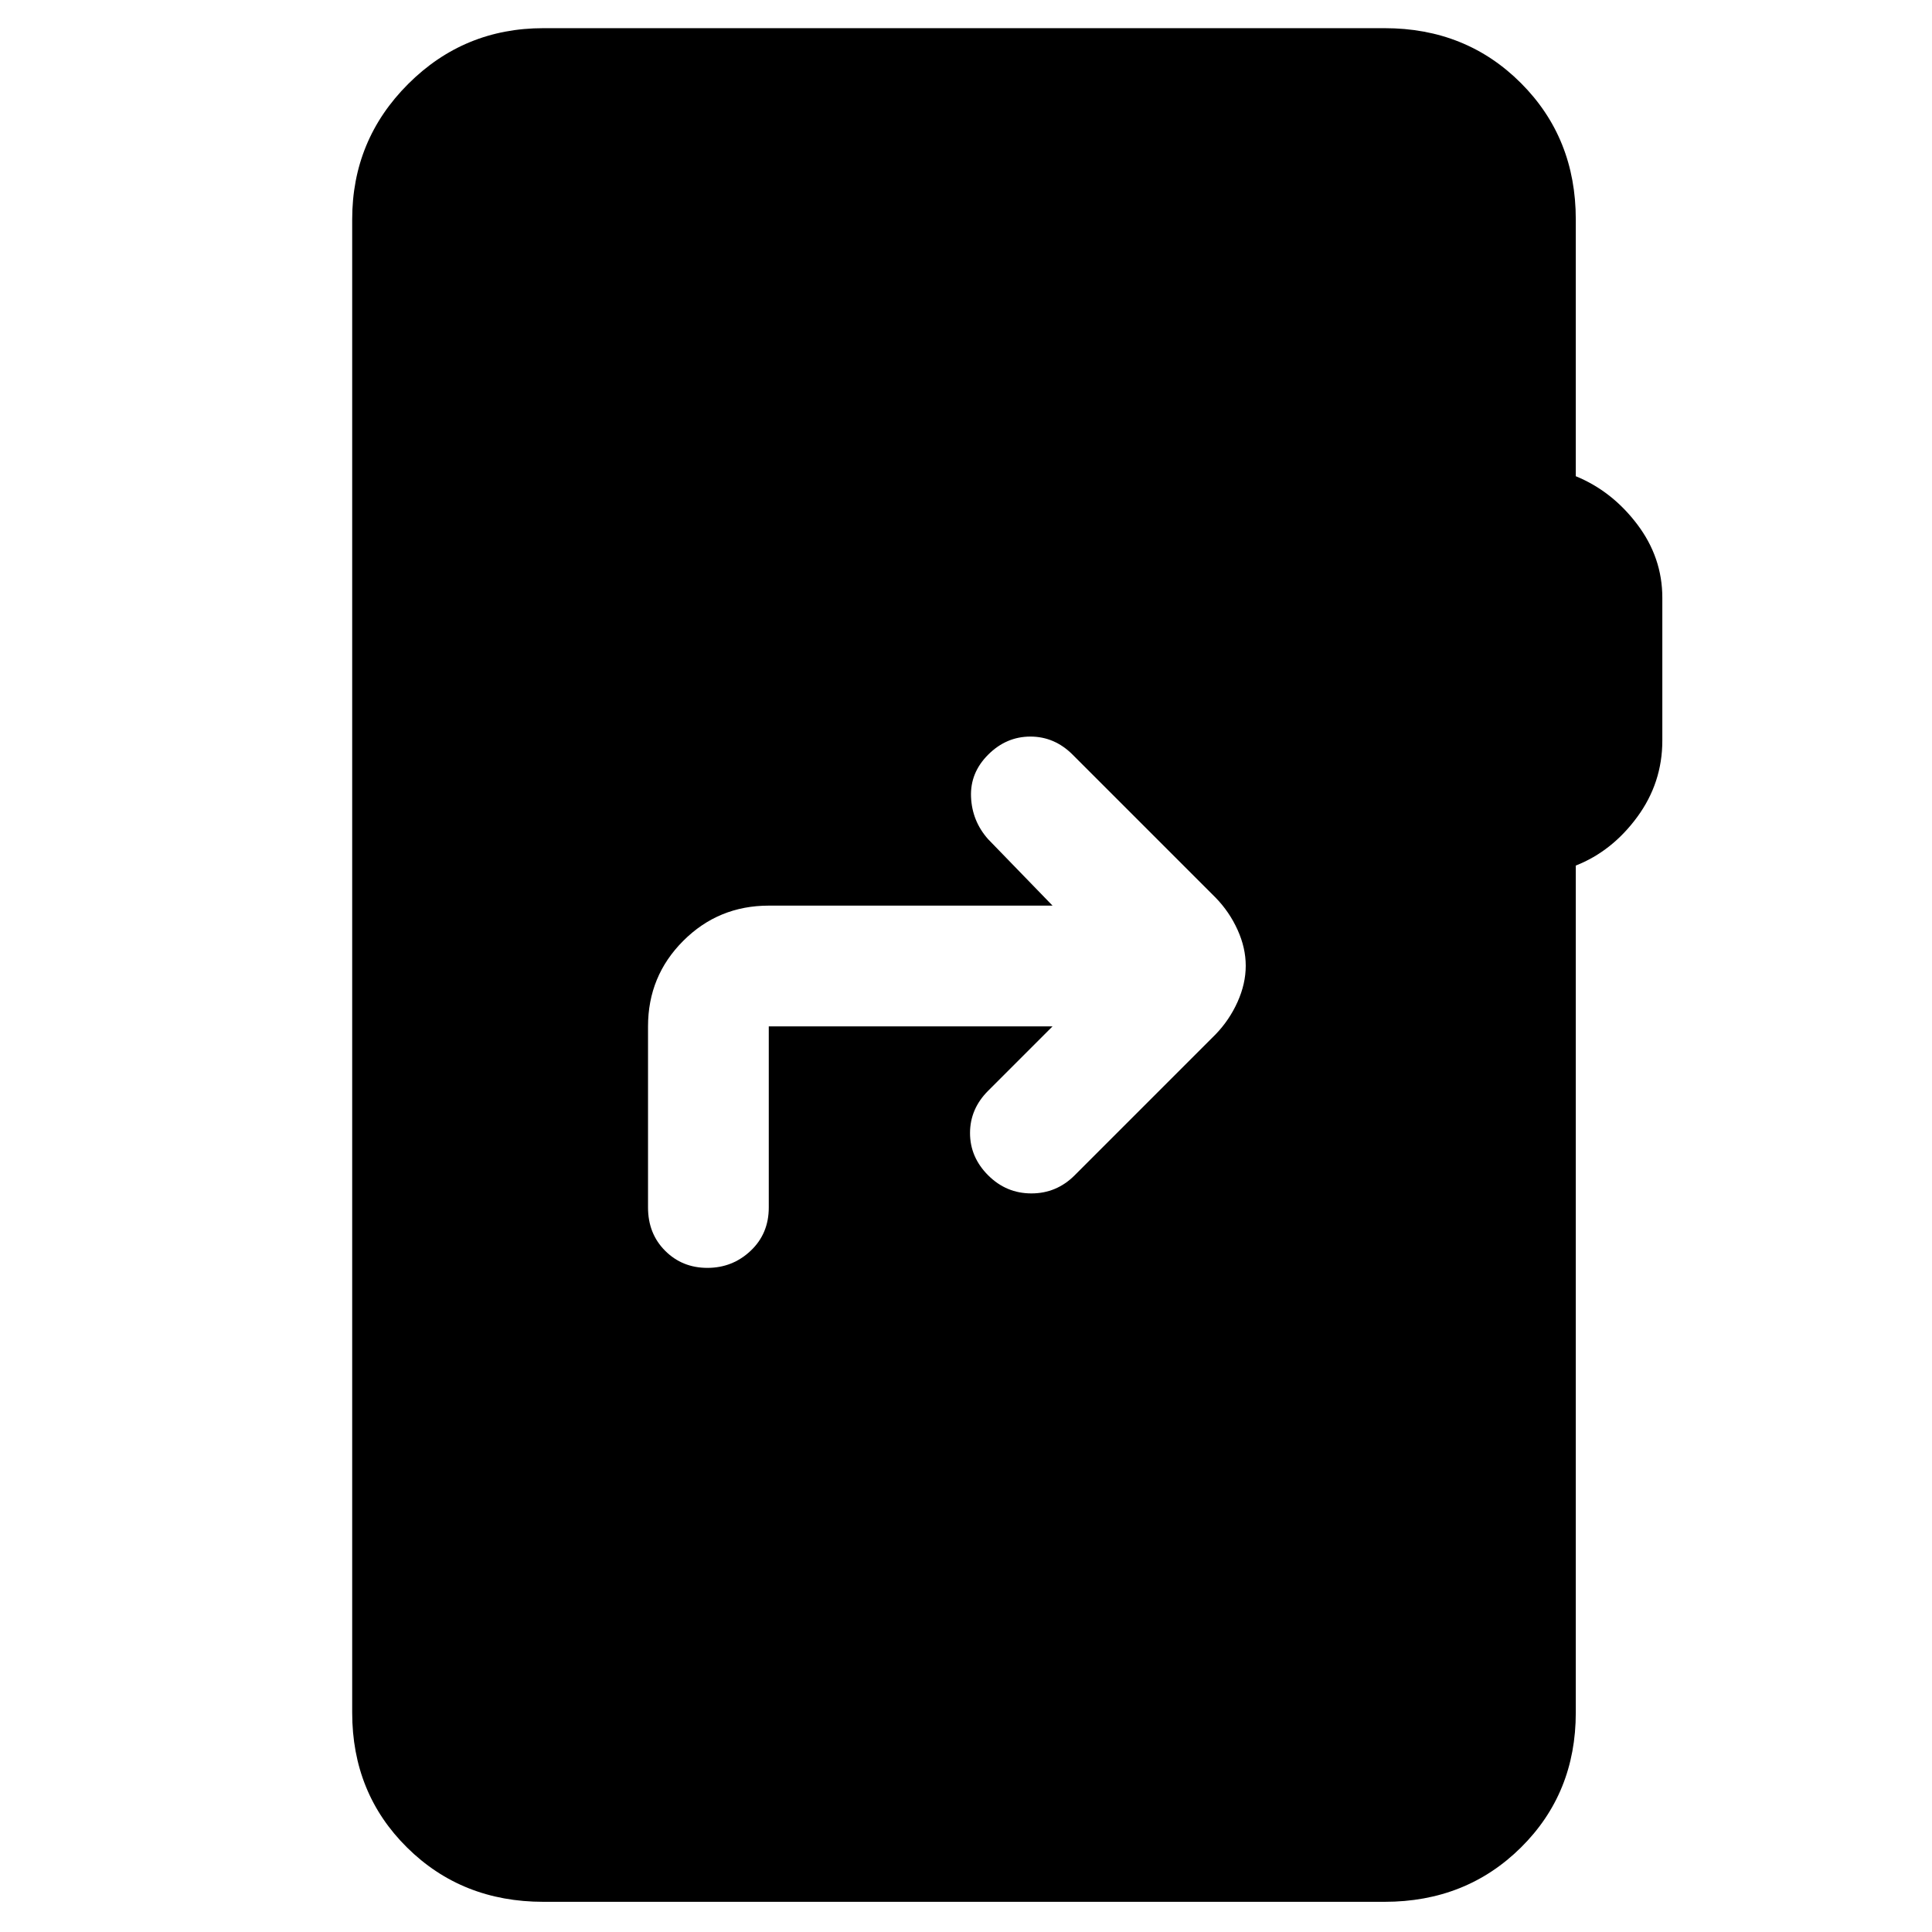 <svg xmlns="http://www.w3.org/2000/svg" width="48" height="48" viewBox="0 -960 960 960"><path d="m523-450-32 32q-9 9-9 21t9 21q9 9 21.5 9t21.5-9l70-70q6.91-7.17 10.95-16.19 4.05-9.03 4.05-17.92 0-8.89-4.05-17.84Q610.91-506.9 604-514l-71-71q-9-9-21-9t-21 9q-9 9-8.5 21t8.5 21l32 33H382q-25 0-42.5 17.5T322-450v90q0 13 8.5 21.5t21 8.5q12.5 0 21.5-8.5t9-21.5v-90h141ZM270-15q-40.46 0-67.73-26.97Q175-68.95 175-109v-742q0-39.46 27.77-67.23Q230.54-946 270-946h418q40.46 0 67.73 27.27Q783-891.46 783-851v127.63q18 7.37 30.5 23.87T826-663v71q0 21-12.5 38T783-529.91V-109q0 40.05-27.27 67.03Q728.46-15 688-15H270Z"/></svg>
